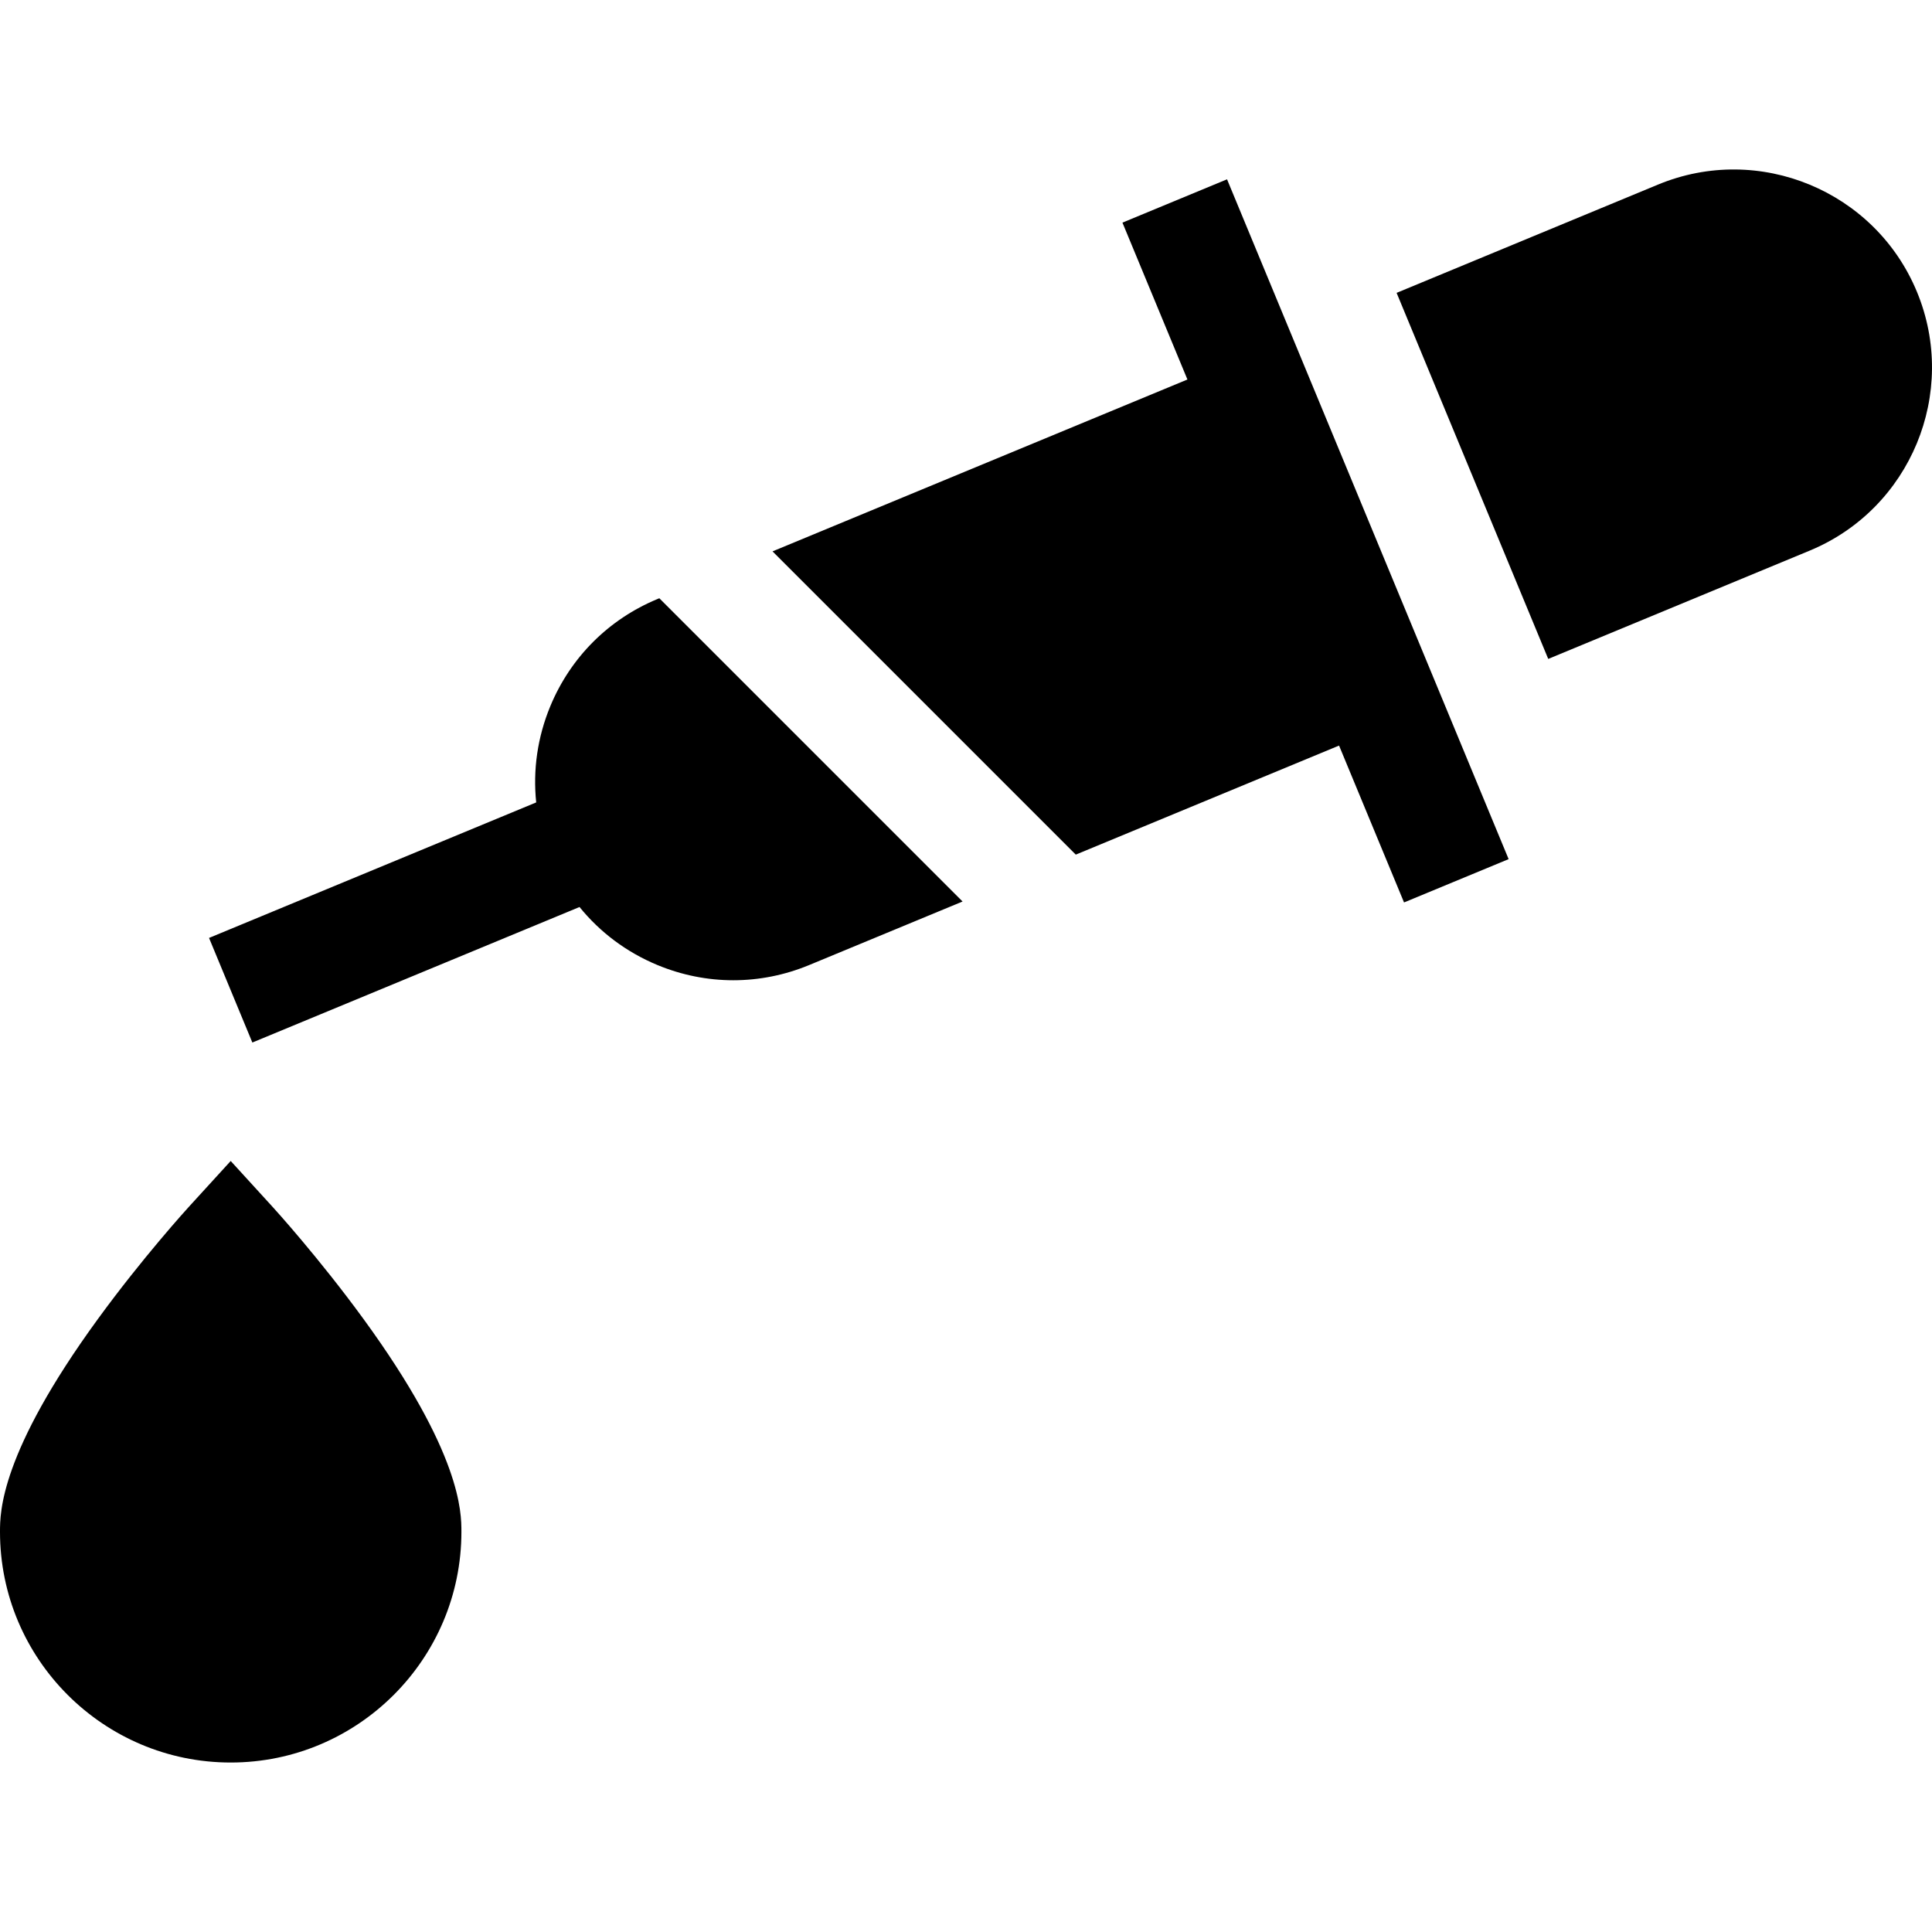 <svg id="Capa_1" enable-background="new 0 0 511.991 511.991" height="512" viewBox="0 0 511.991 511.991" width="512" xmlns="http://www.w3.org/2000/svg"><g><path d="m507.994 77.323c-11.08-26.746-41.852-39.492-68.595-28.413l-69.291 28.701 40.182 97.008 69.291-28.701c26.745-11.08 39.491-41.85 28.413-68.595z"/><path d="m174.724 158.541-.479.198c-12.956 5.367-23.046 15.457-28.413 28.413-3.394 8.194-4.635 16.913-3.736 25.493l-86.7 35.912 11.48 27.717 86.7-35.912c5.432 6.703 12.474 11.991 20.668 15.385 6.478 2.684 13.284 4.024 20.091 4.024 6.806 0 13.613-1.342 20.091-4.024l40.661-16.842z"/><path d="m325.171 47.517-27.717 11.481 17.221 41.574-109.951 45.543 80.364 80.364 69.769-28.899 17.221 41.574 27.716-11.48z"/><path d="m72.216 319.803-11.078-12.136-11.079 12.136c-.494.541-12.227 13.433-24.111 29.733-25.948 35.591-25.948 51.256-25.948 56.404 0 33.712 27.426 61.139 61.138 61.139s61.138-27.427 61.138-61.139c0-5.147 0-20.813-25.948-56.403-11.885-16.301-23.618-29.193-24.112-29.734z"/></g></svg>